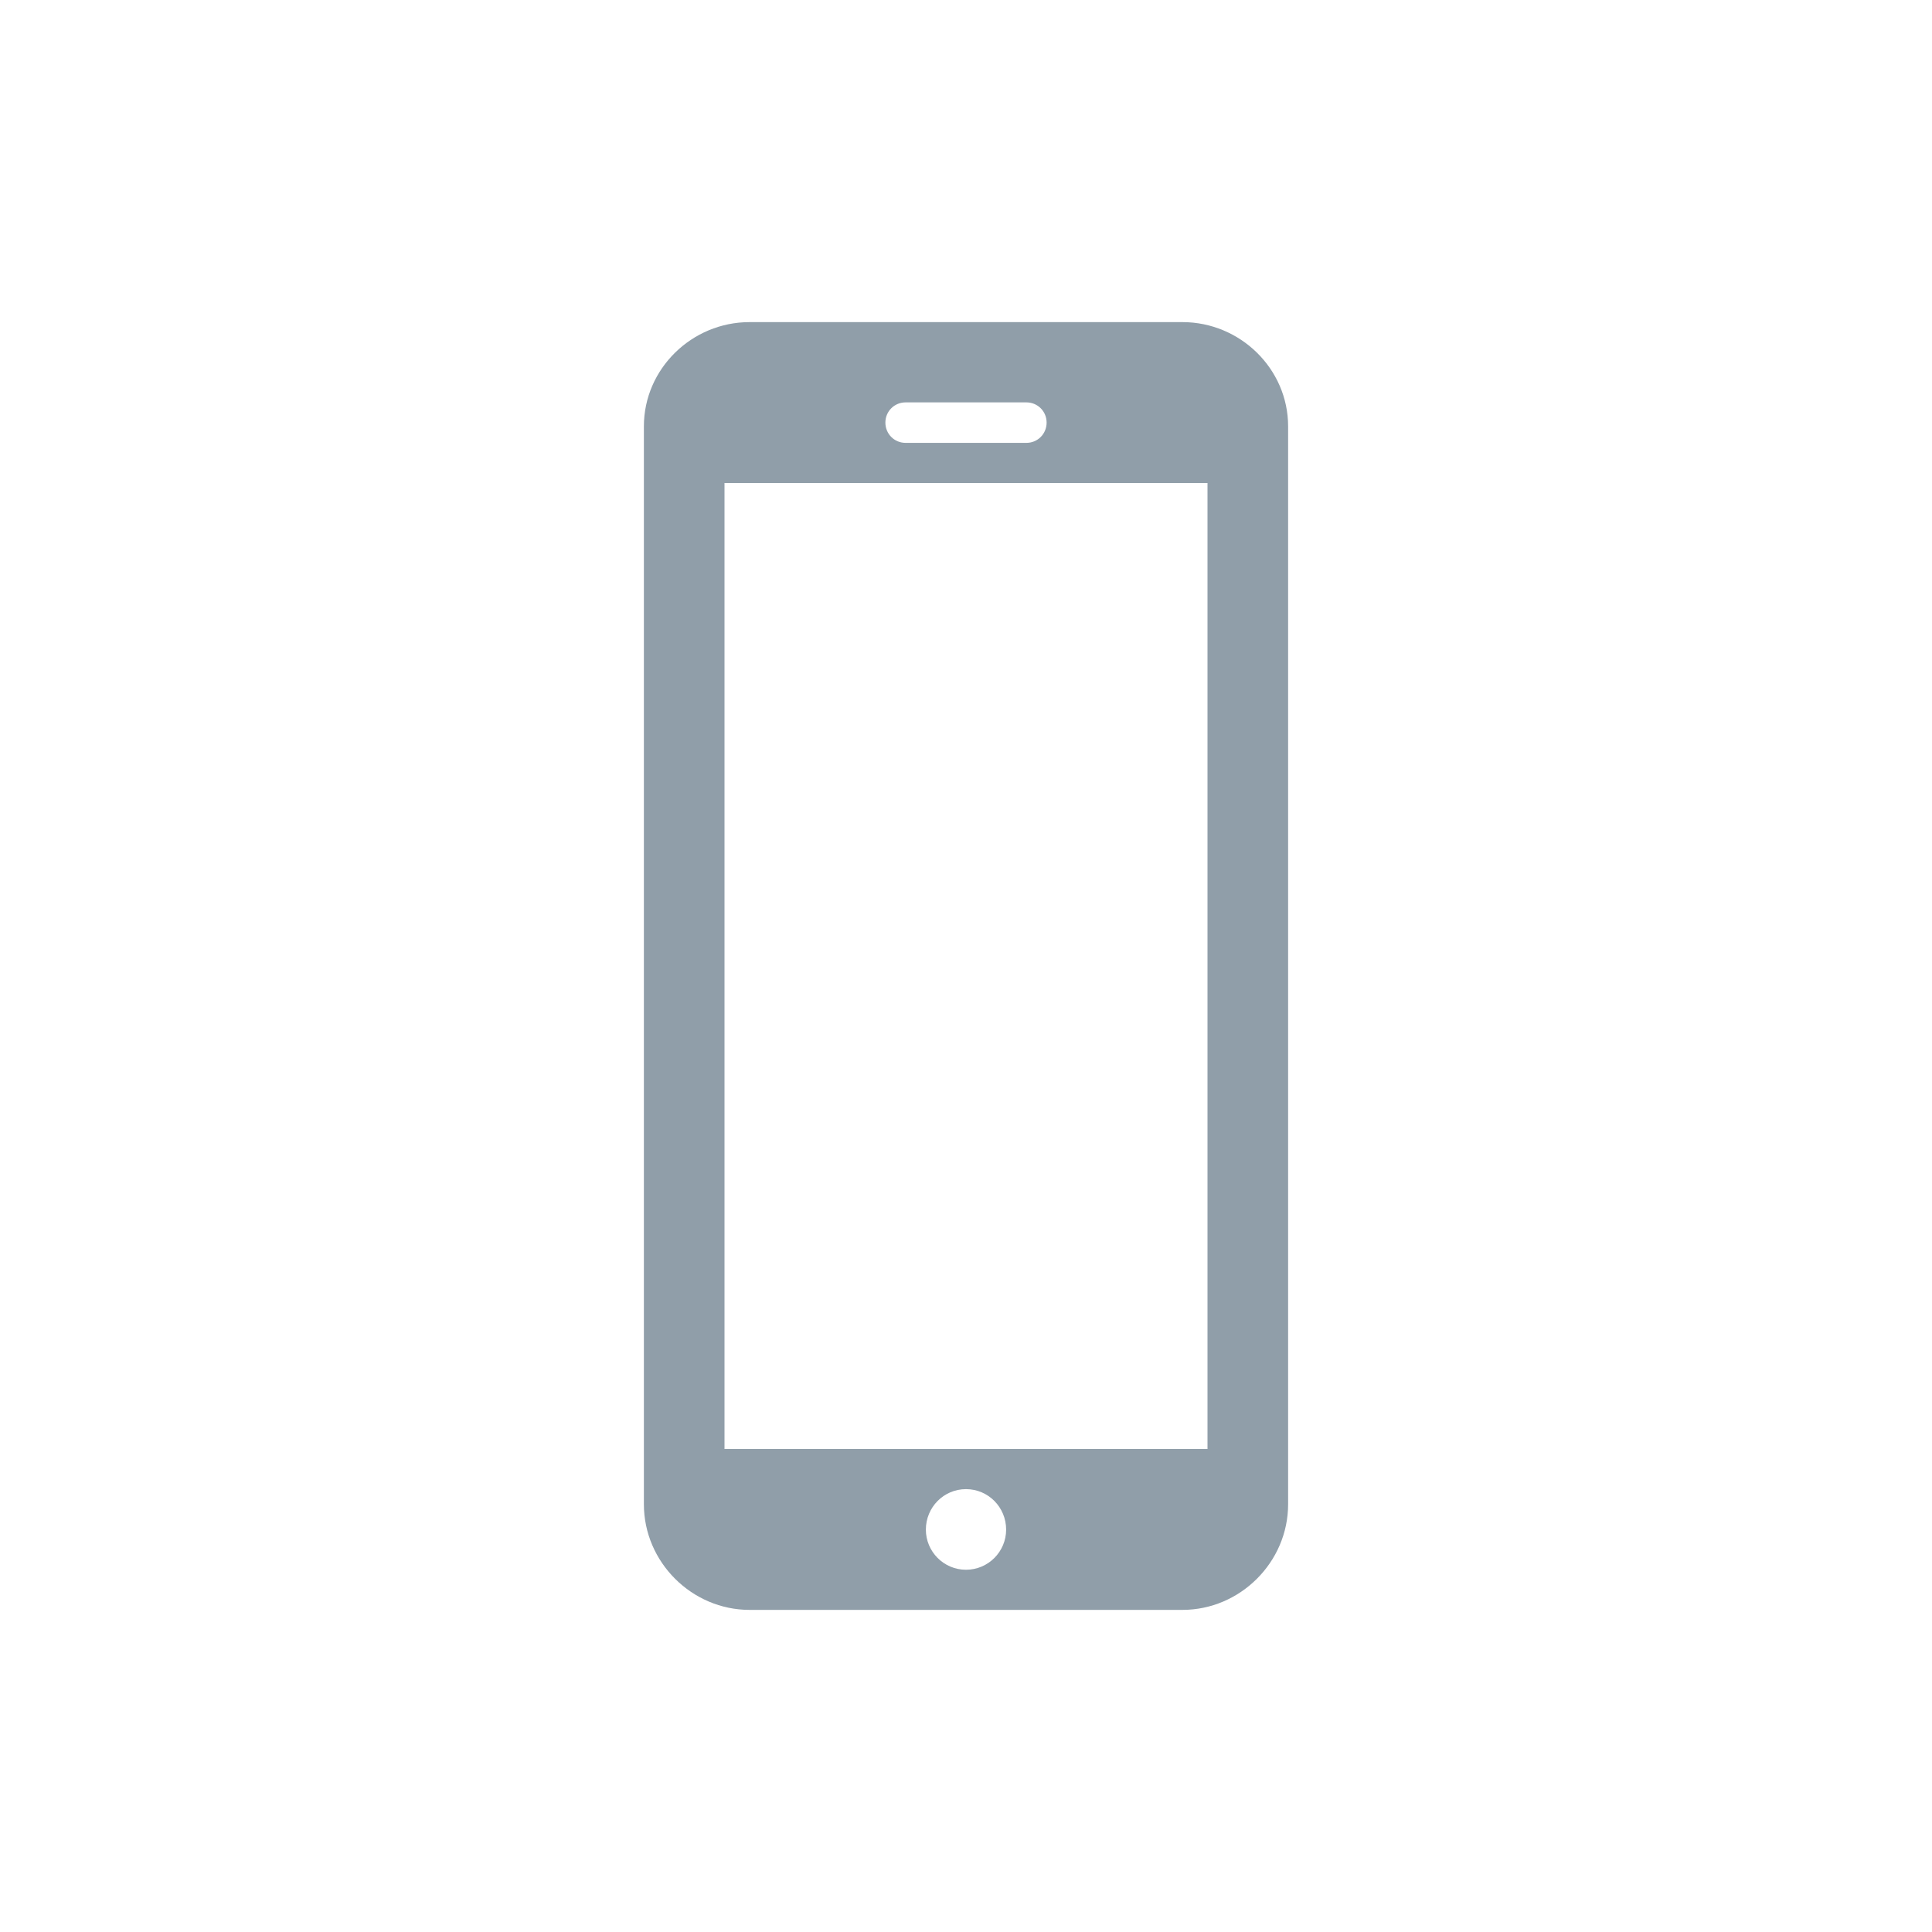 <svg width="22" xmlns="http://www.w3.org/2000/svg" height="22" viewBox="0 0 22 22" xmlns:xlink="http://www.w3.org/1999/xlink">
<path style="fill:#909ea9" d="M 8.535 3.668 C 7.879 3.668 7.332 4.199 7.332 4.855 L 7.332 17.129 C 7.332 17.789 7.879 18.332 8.535 18.332 L 13.465 18.332 C 14.121 18.332 14.668 17.789 14.668 17.129 L 14.668 4.855 C 14.668 4.199 14.121 3.668 13.465 3.668 Z M 10.312 4.582 L 11.688 4.582 C 11.816 4.582 11.918 4.684 11.918 4.812 C 11.918 4.941 11.816 5.043 11.688 5.043 L 10.312 5.043 C 10.184 5.043 10.082 4.941 10.082 4.812 C 10.082 4.684 10.184 4.582 10.312 4.582 Z M 8.25 5.5 L 13.75 5.5 L 13.75 16.5 L 8.25 16.5 Z M 11 16.957 C 11.254 16.957 11.457 17.164 11.457 17.418 C 11.457 17.668 11.254 17.875 11 17.875 C 10.746 17.875 10.543 17.668 10.543 17.418 C 10.543 17.164 10.746 16.957 11 16.957 Z "/>
</svg>
